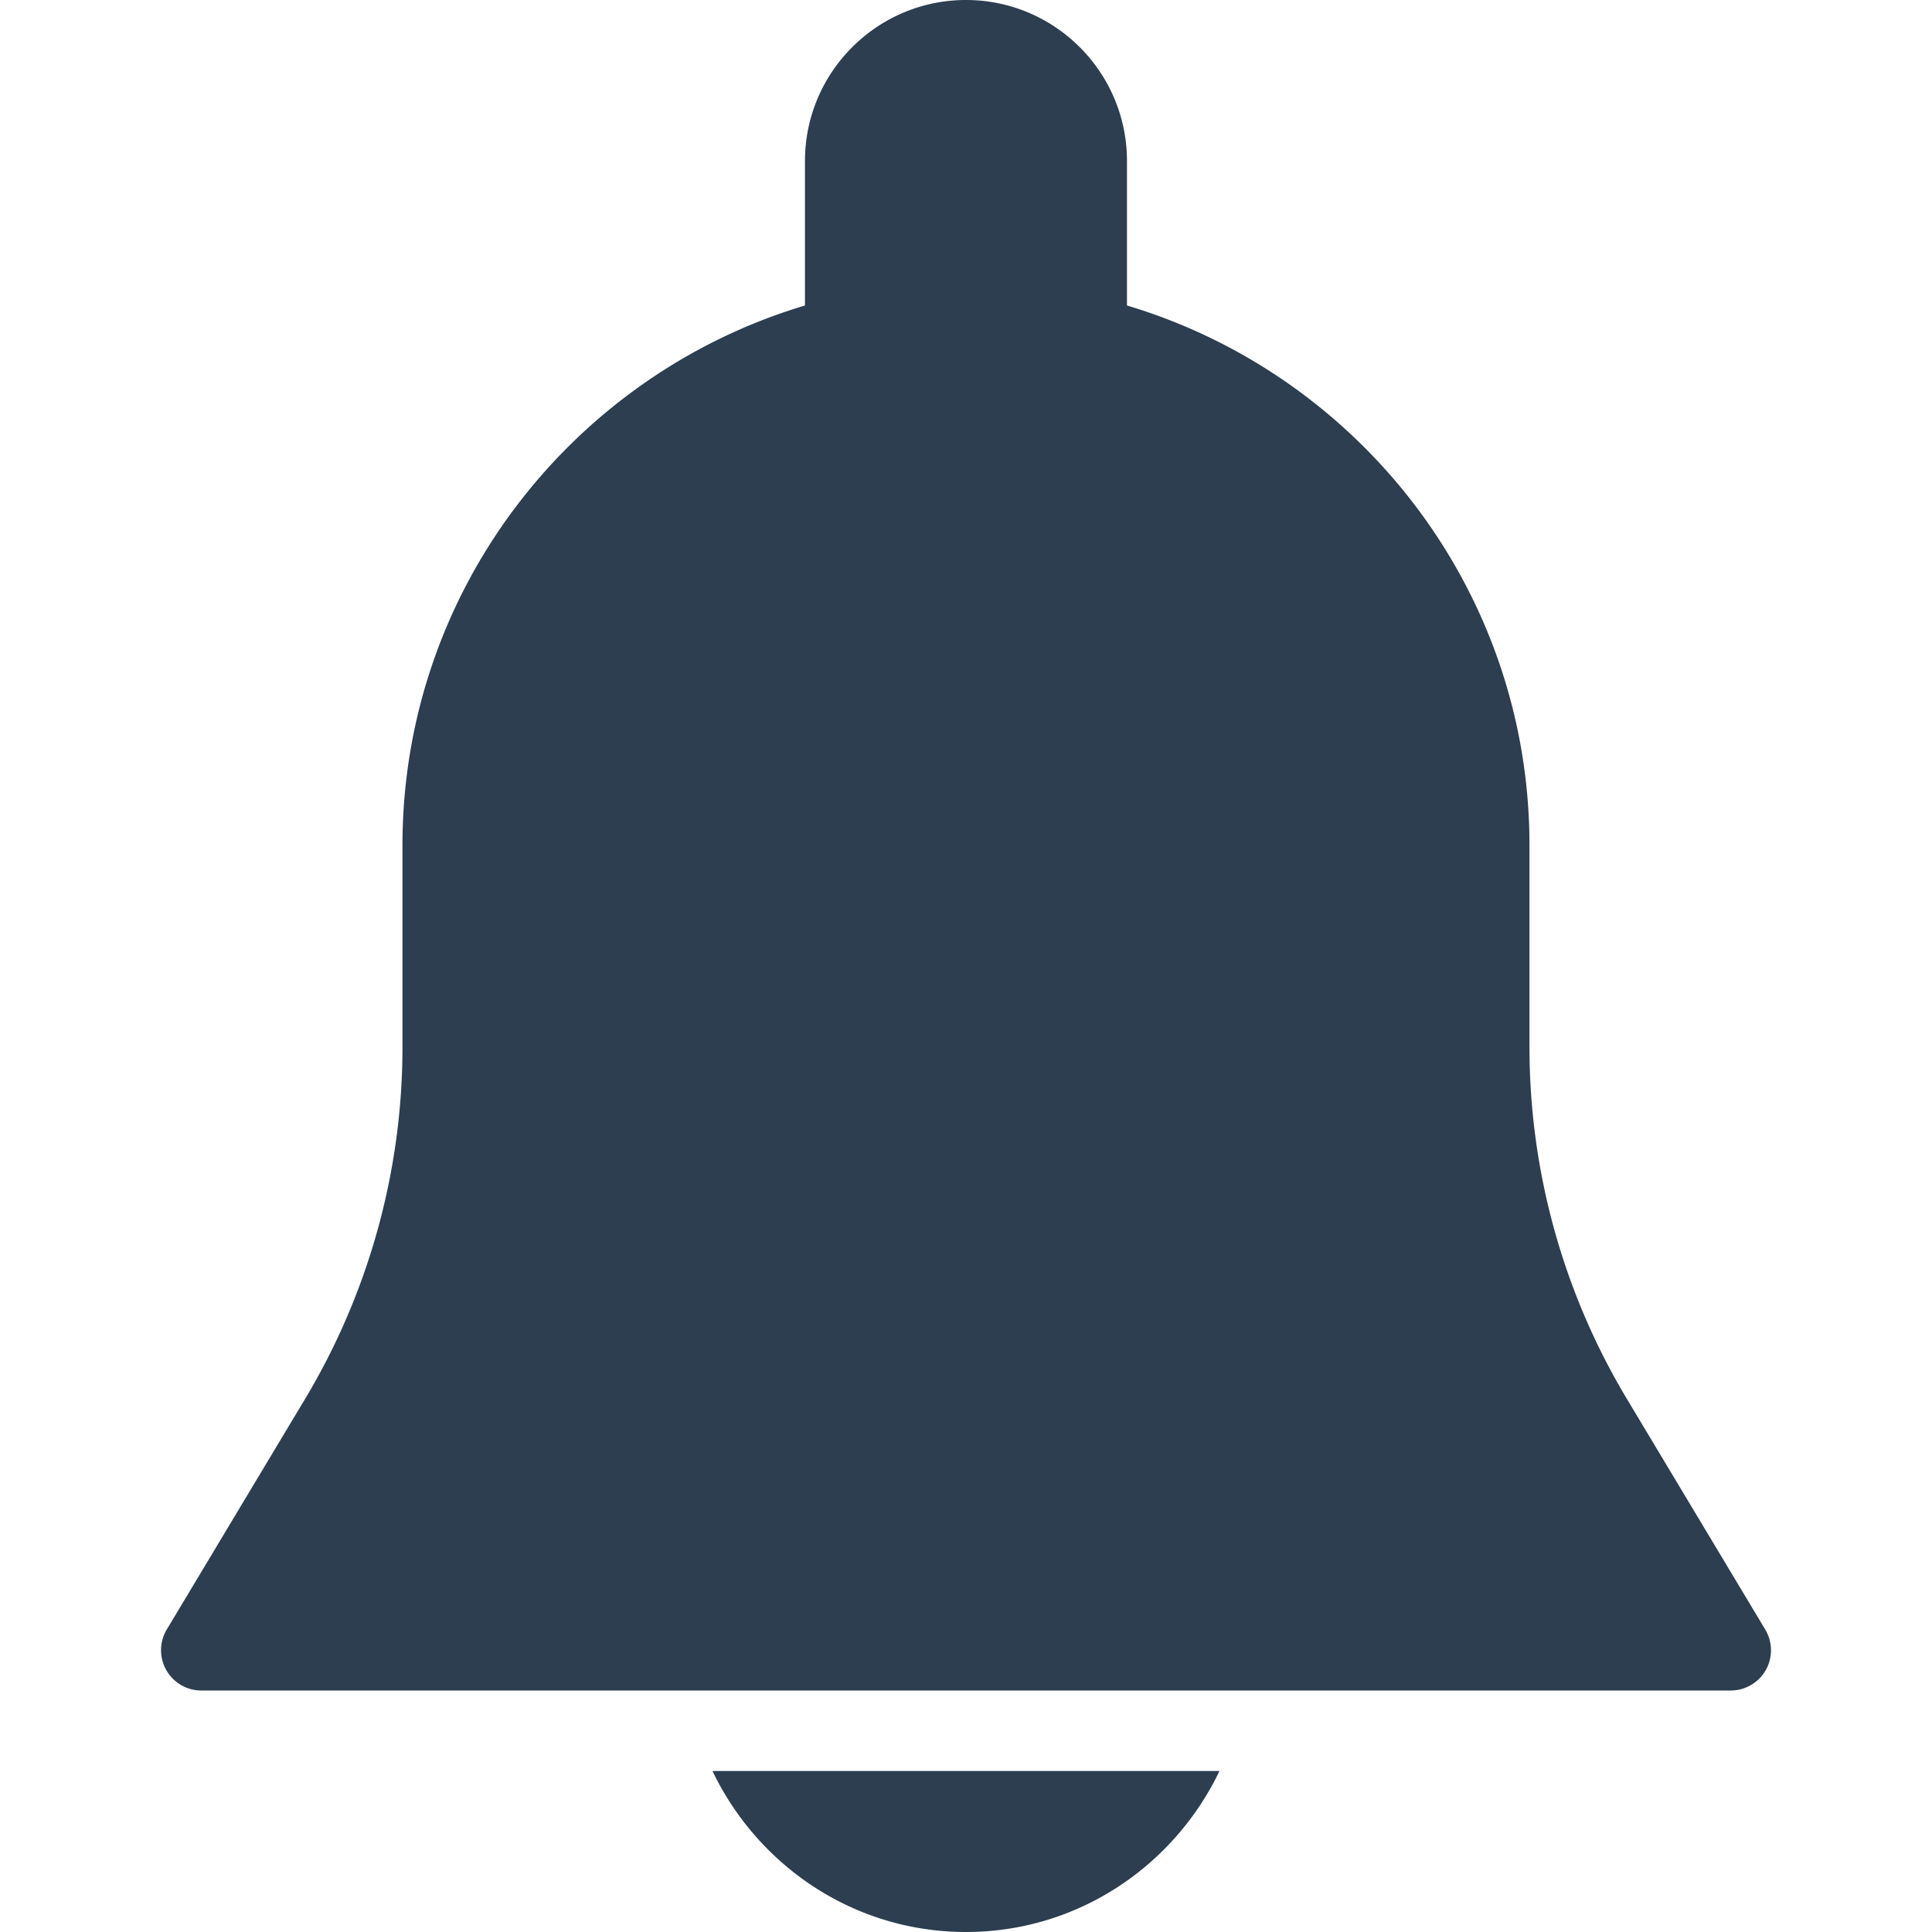 <svg xmlns="http://www.w3.org/2000/svg" viewBox="0 0 512 512"><path fill="#2c3e50" d="M467.812 431.851l-36.629-61.056a181.363 181.363 0 0 1-25.856-93.312V224c0-67.52-45.056-124.629-106.667-143.04V42.667C298.66 19.136 279.524 0 255.993 0s-42.667 19.136-42.667 42.667V80.96C151.716 99.371 106.66 156.48 106.66 224v53.483c0 32.853-8.939 65.109-25.835 93.291L44.196 431.83a10.653 10.653 0 0 0-.128 10.752c1.899 3.349 5.419 5.419 9.259 5.419H458.66c3.84 0 7.381-2.069 9.28-5.397 1.899-3.329 1.835-7.468-.128-10.753zm-278.997 37.482C200.847 494.464 226.319 512 255.993 512s55.147-17.536 67.179-42.667z"/></svg>
